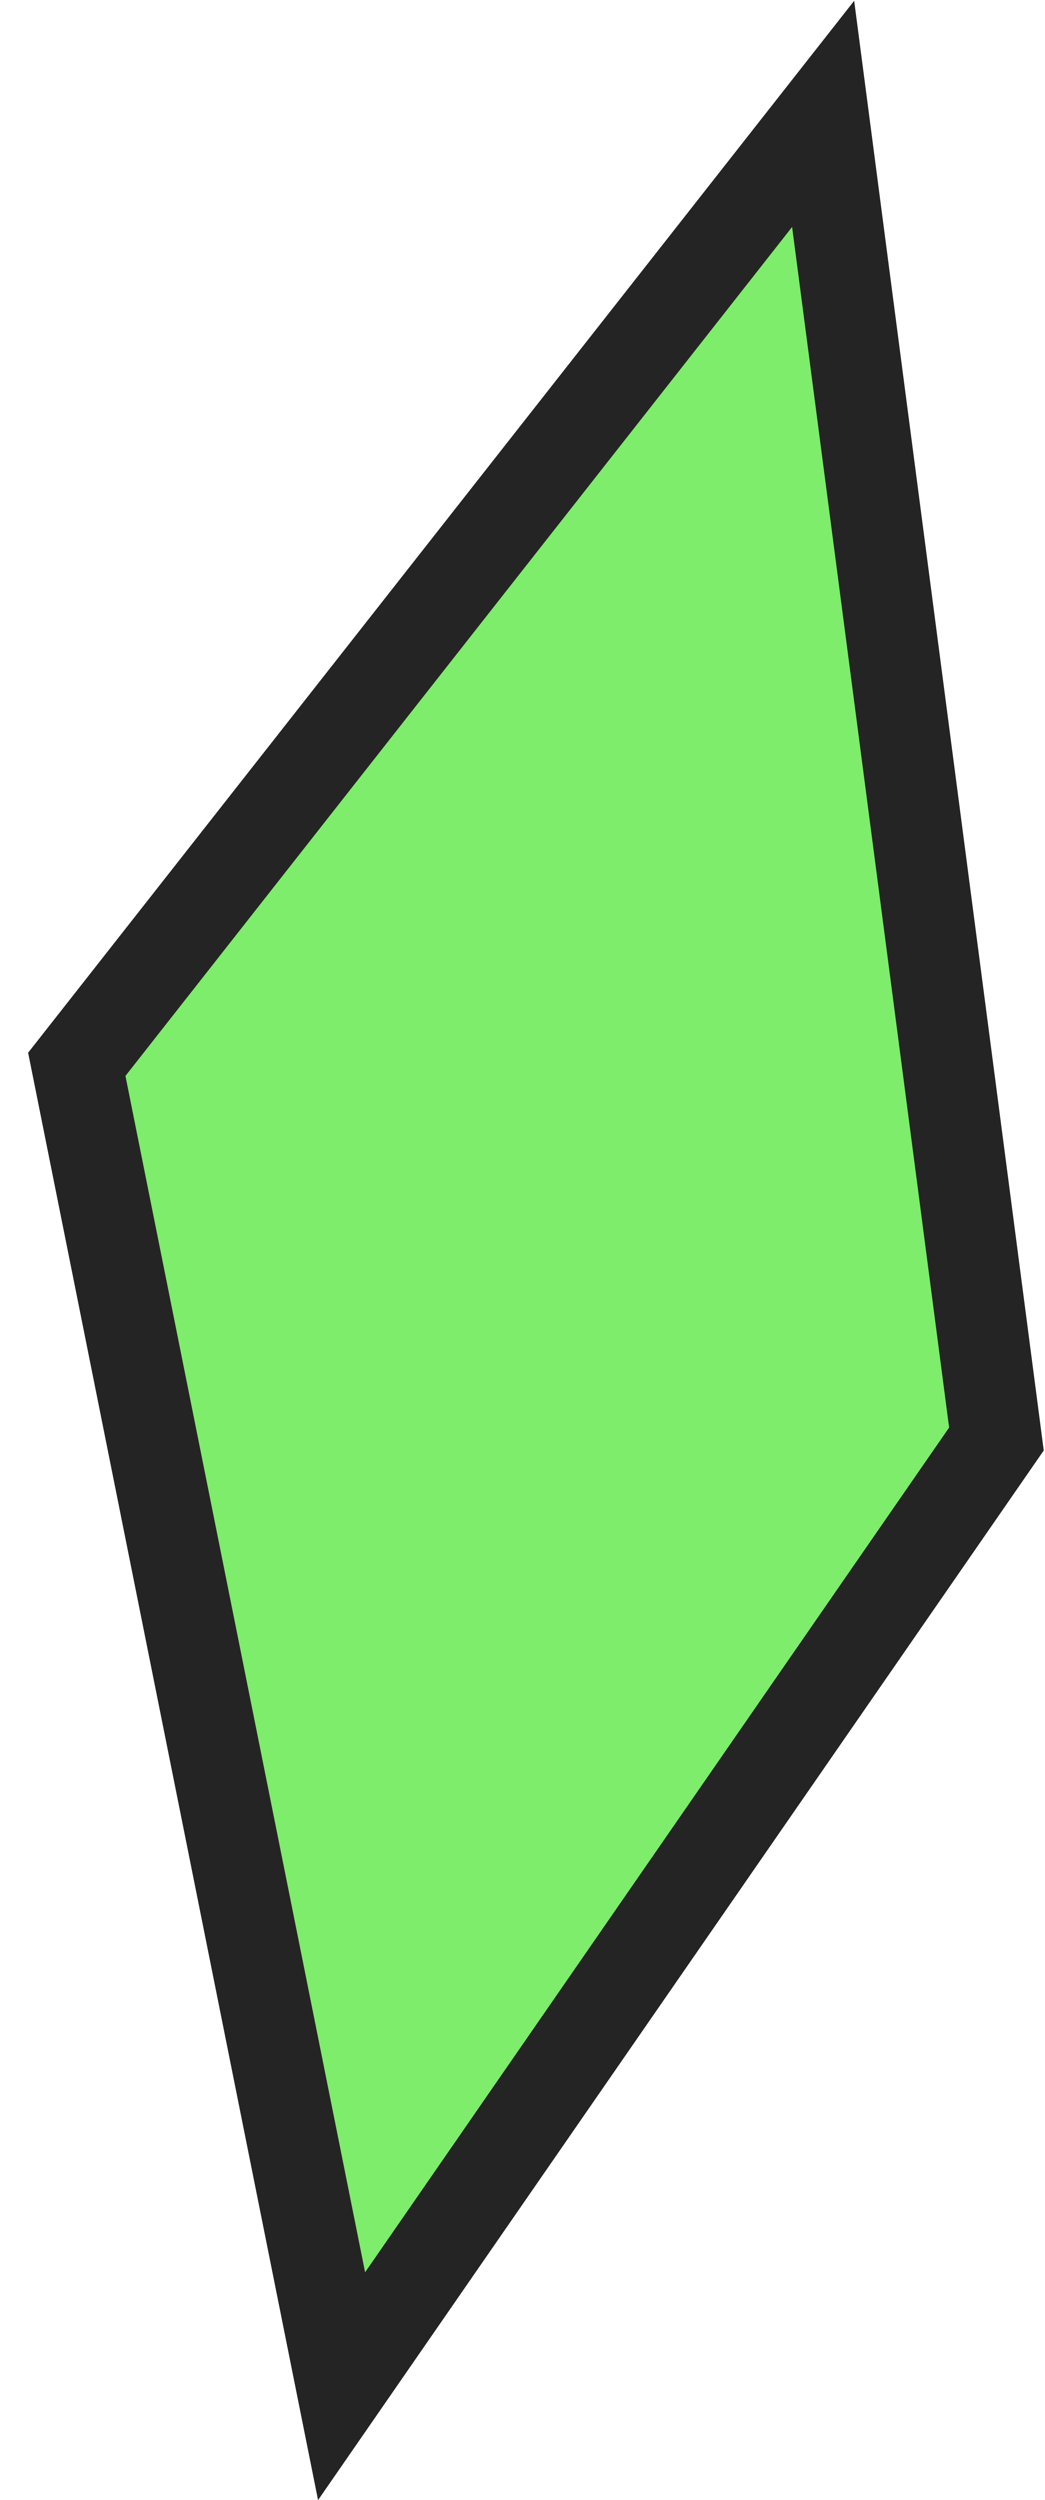 <svg width="23" height="55" viewBox="0 0 23 55" fill="none" xmlns="http://www.w3.org/2000/svg">
<path d="M1.69 23.414L18.117 2.505L21.931 31.657L7.518 52.494L1.69 23.414Z" fill="#7DED6B" stroke="#252424" stroke-width="2"/>
</svg>
